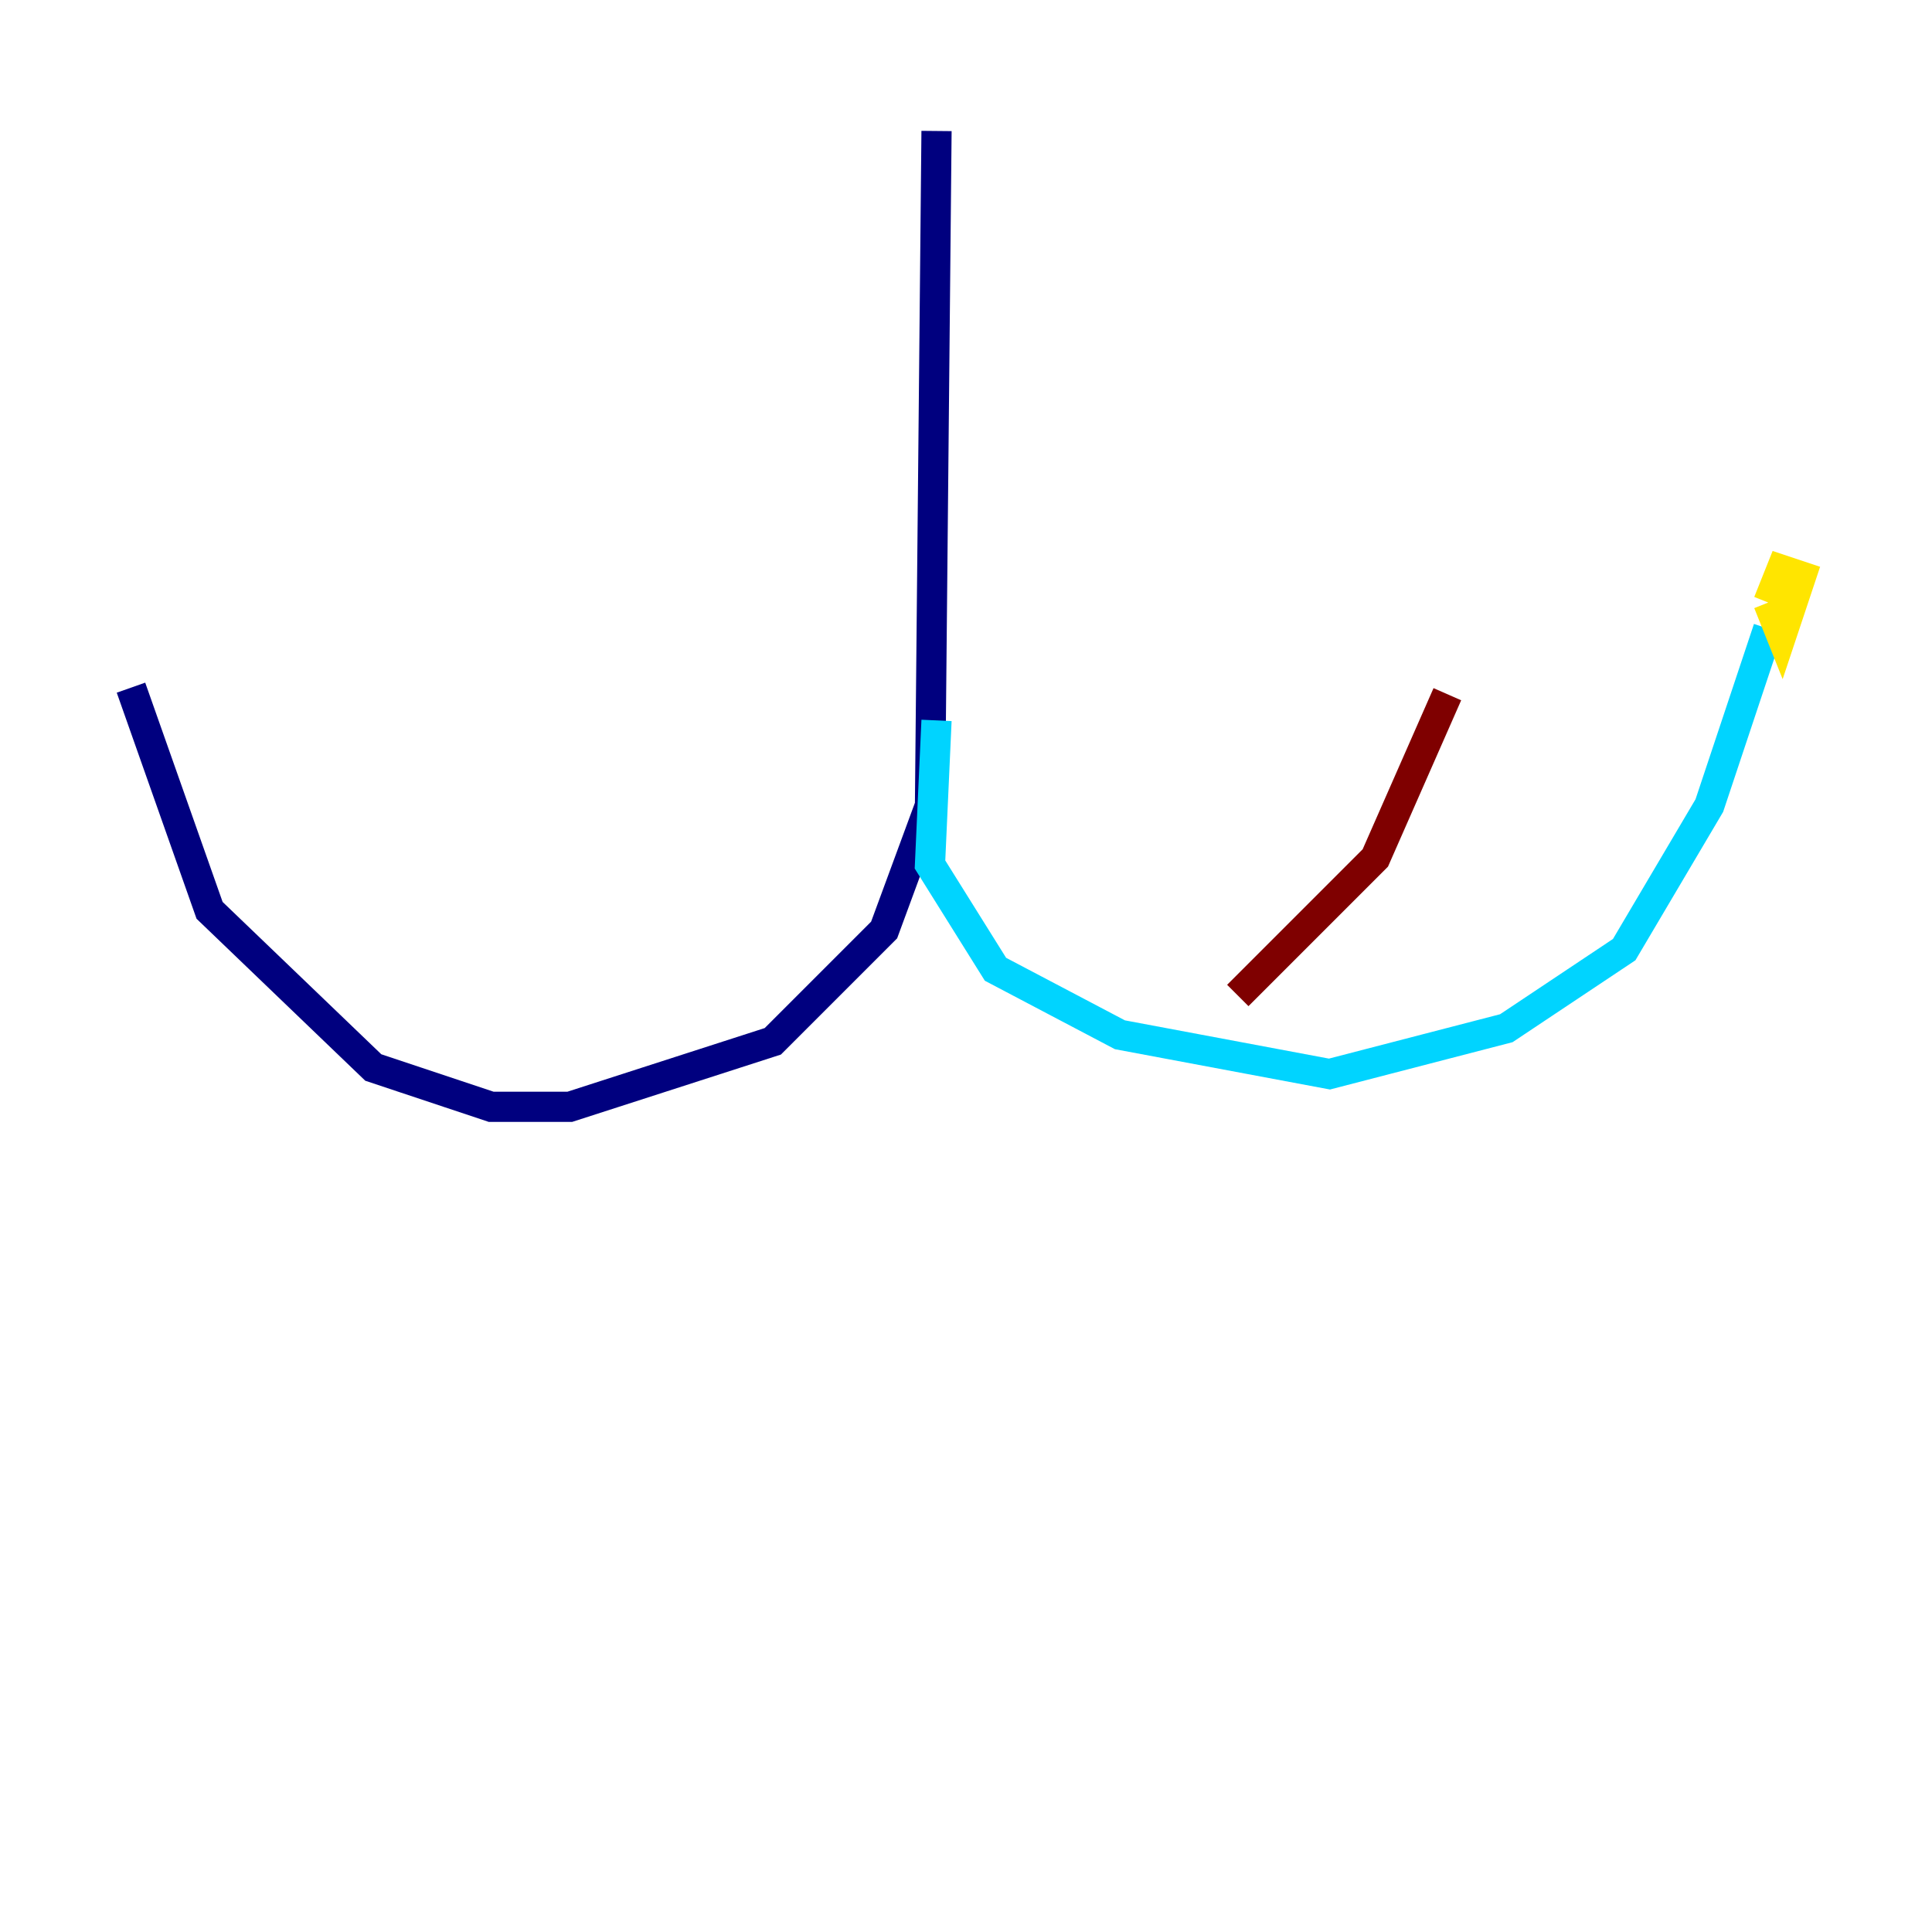 <?xml version="1.0" encoding="utf-8" ?>
<svg baseProfile="tiny" height="128" version="1.2" viewBox="0,0,128,128" width="128" xmlns="http://www.w3.org/2000/svg" xmlns:ev="http://www.w3.org/2001/xml-events" xmlns:xlink="http://www.w3.org/1999/xlink"><defs /><polyline fill="none" points="62.047,8.678 61.614,53.37 58.576,61.614 51.2,68.99 37.749,73.329 32.542,73.329 24.732,70.725 13.885,60.312 8.678,45.559" stroke="#00007f" stroke-width="2" /><polyline fill="none" points="62.047,47.729 61.614,57.275 65.953,64.217 74.197,68.556 88.081,71.159 99.797,68.122 107.607,62.915 113.248,53.37 117.153,41.654" stroke="#00d4ff" stroke-width="2" /><polyline fill="none" points="117.153,39.919 118.02,42.088 119.322,38.183 118.02,37.749 117.153,39.919" stroke="#ffe500" stroke-width="2" /><polyline fill="none" points="82.007,65.953 91.119,56.841 95.891,45.993" stroke="#7f0000" stroke-width="2" /></svg>